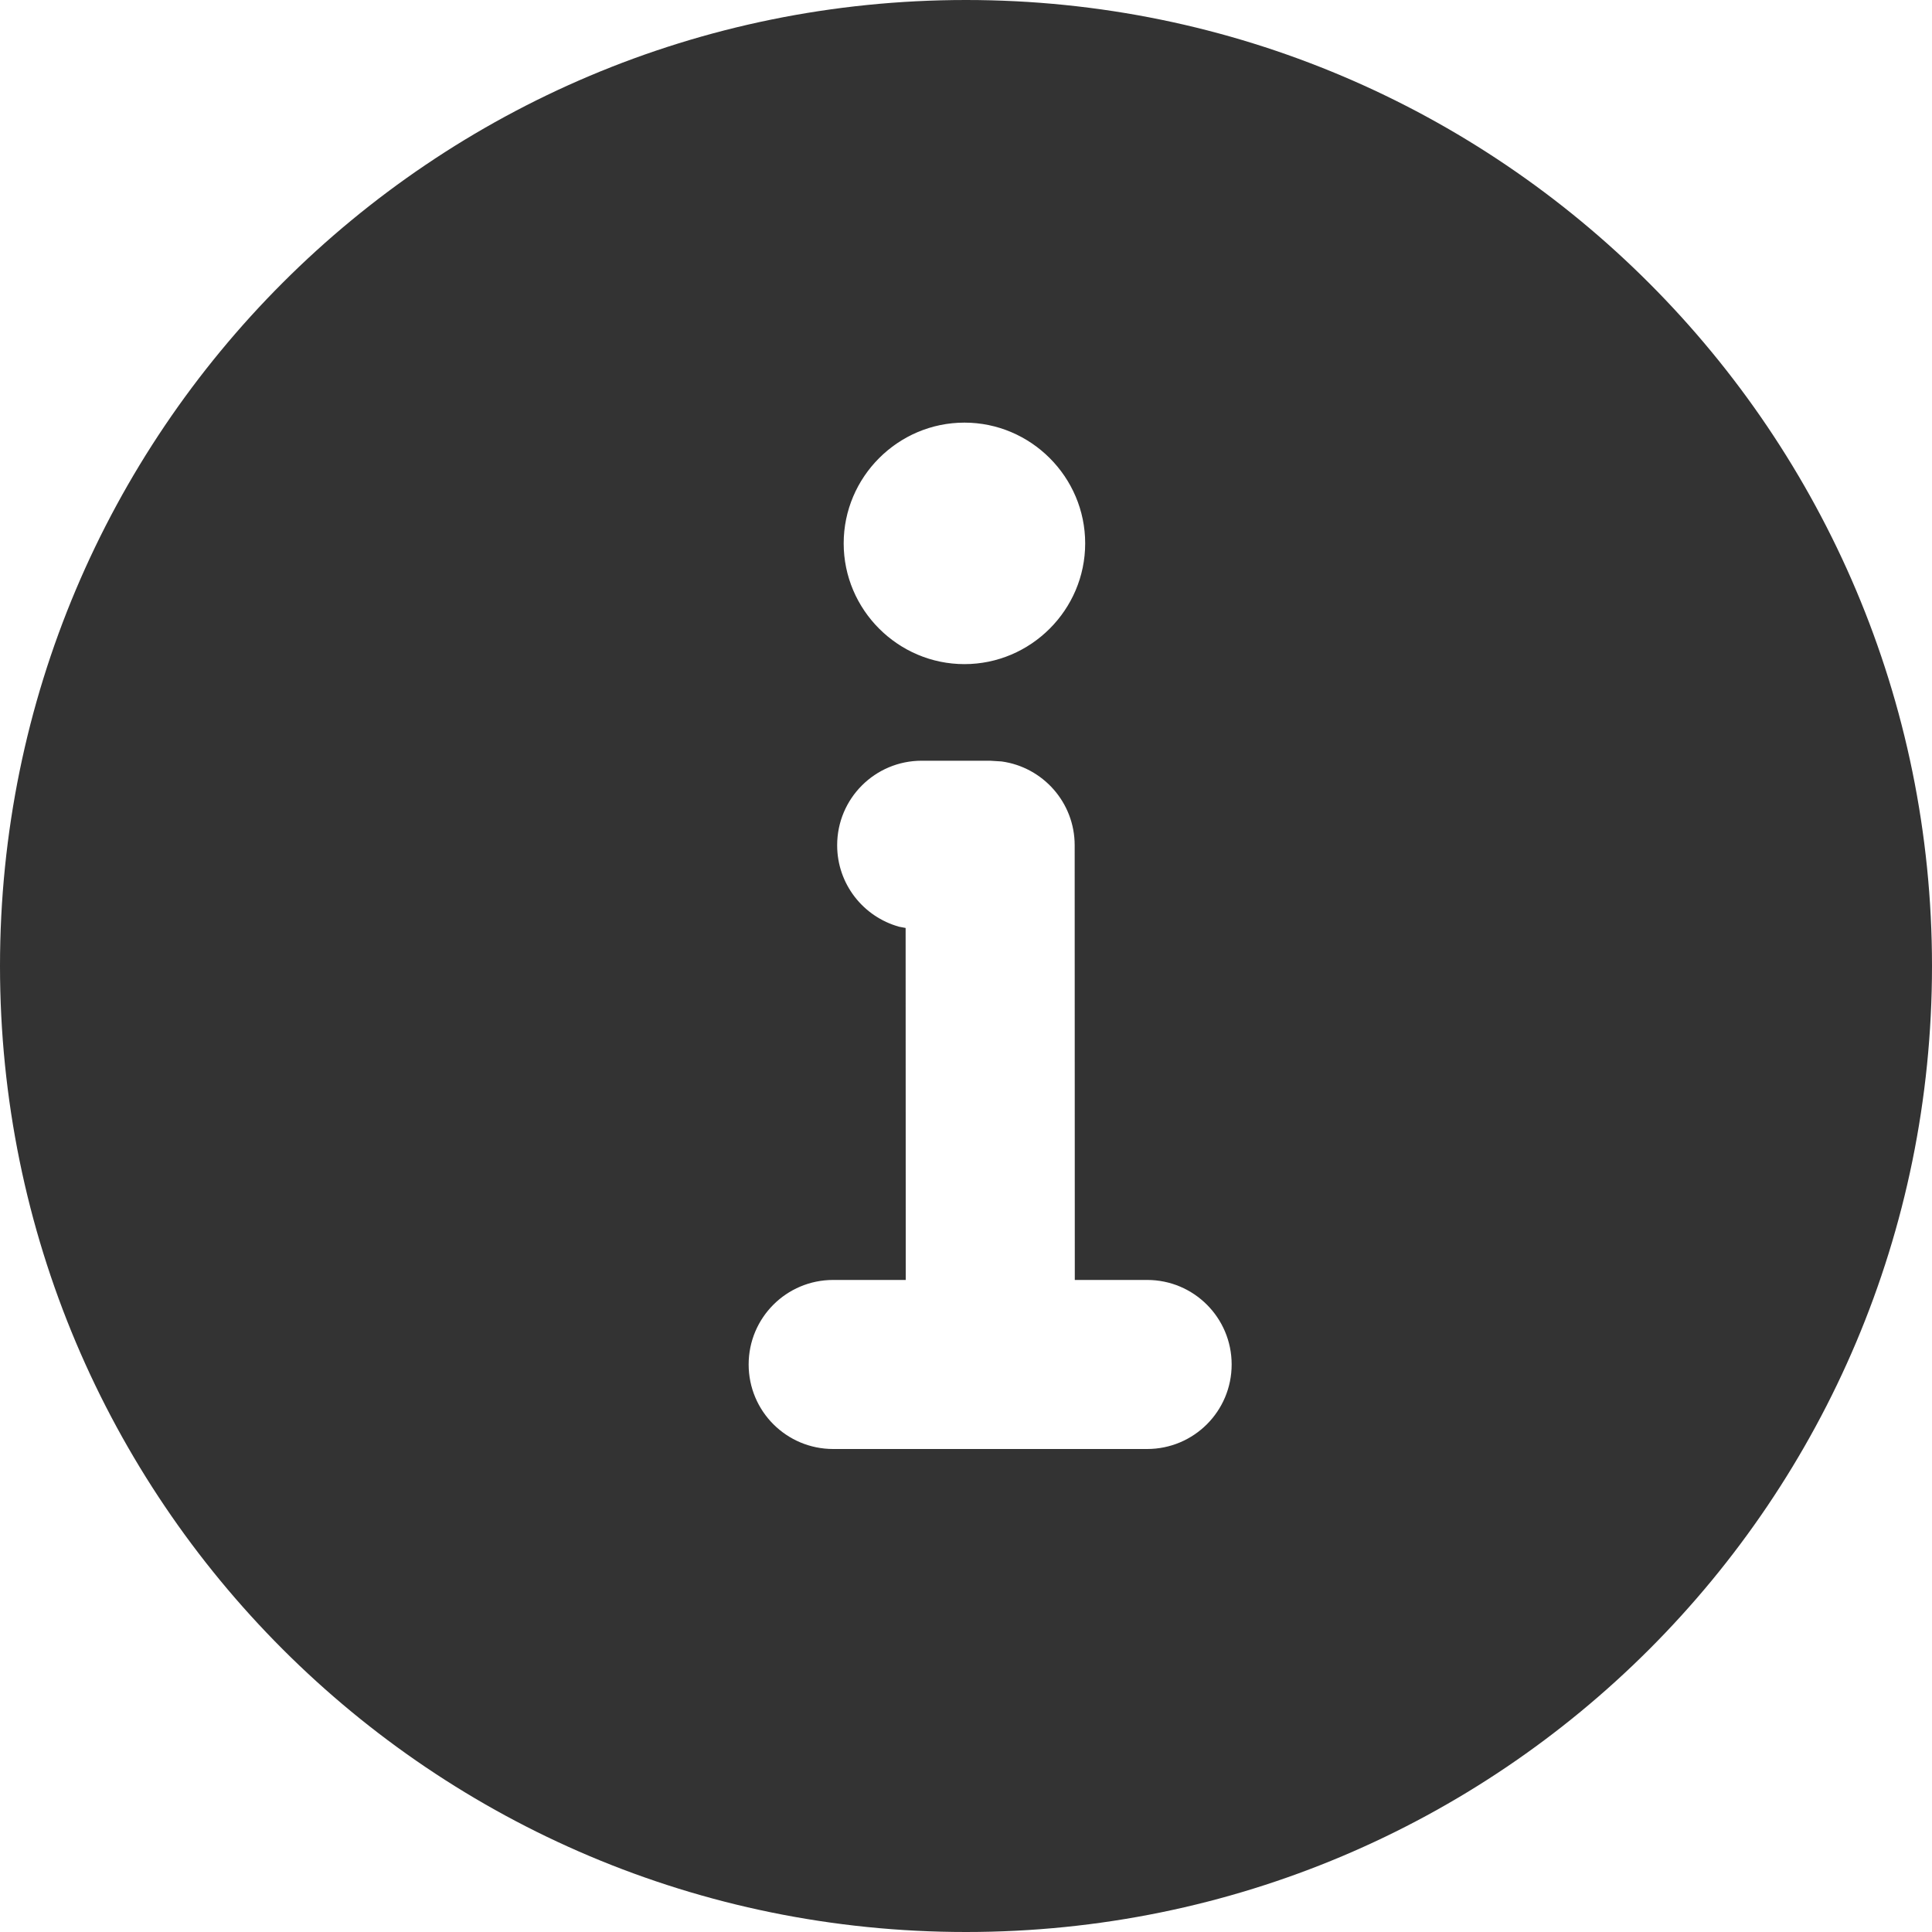 <?xml version="1.0" encoding="UTF-8"?>
<svg width="16px" height="16px" viewBox="0 0 16 16" version="1.1" xmlns="http://www.w3.org/2000/svg" xmlns:xlink="http://www.w3.org/1999/xlink">
    <title>16px/面性/通用/icon-prompt-filling</title>
    <g id="页面-1" stroke="none" stroke-width="1" fill="none" fill-rule="evenodd">
        <g id="Icons" transform="translate(-678, -1922)">
            <g id="编组-10" transform="translate(60, 1882)">
                <g id="State" transform="translate(556, 0)">
                    <g id="16px/面性/通用/icon-prompt-filling" transform="translate(70, 48) scale(-1, 1) rotate(-90) translate(-70, -48) translate(62, 40)">
                        <rect id="矩形" fill="#FFFFFF" opacity="0" x="0" y="-5.15756274e-14" width="16" height="16"></rect>
                        <g transform="translate(0, -0)">
                            <path d="M8,-1.03089976e-13 C12.411,-1.03089976e-13 16,3.577 16,8 C16,12.423 12.423,16 8,16 C3.577,16 0,12.423 0,8 C0,3.577 3.577,-1.03089976e-13 8,-1.03089976e-13 Z M4.7,5.8 C4.313,5.8 4,6.113 4,6.5 L4,6.5 L4,9.1 C4,9.487 4.313,9.8 4.7,9.8 C5.087,9.8 5.4,9.487 5.4,9.1 L5.4,9.1 L5.4,8.499 L8.315,8.5 L8.325,8.553 C8.407,8.85 8.678,9.067 9,9.067 C9.387,9.067 9.7,8.754 9.7,8.367 L9.7,8.367 L9.7,7.8 L9.694,7.705 C9.647,7.363 9.354,7.1 9,7.1 L9,7.1 L5.4,7.099 L5.4,6.5 C5.4,6.113 5.087,5.8 4.7,5.8 Z M11.5,7.013 C10.95,7.013 10.5,7.463 10.5,8.013 C10.5,8.563 10.95,9.013 11.5,9.013 C12.05,9.013 12.5,8.563 12.5,8.013 C12.5,7.463 12.05,7.013 11.5,7.013 Z" id="形状结合" fill="#333333" fill-rule="nonzero"></path>
                            <g id="编组-12" transform="translate(4, 5.8)"></g>
                        </g>
                    </g>
                </g>
            </g>
        </g>
    </g>
</svg>